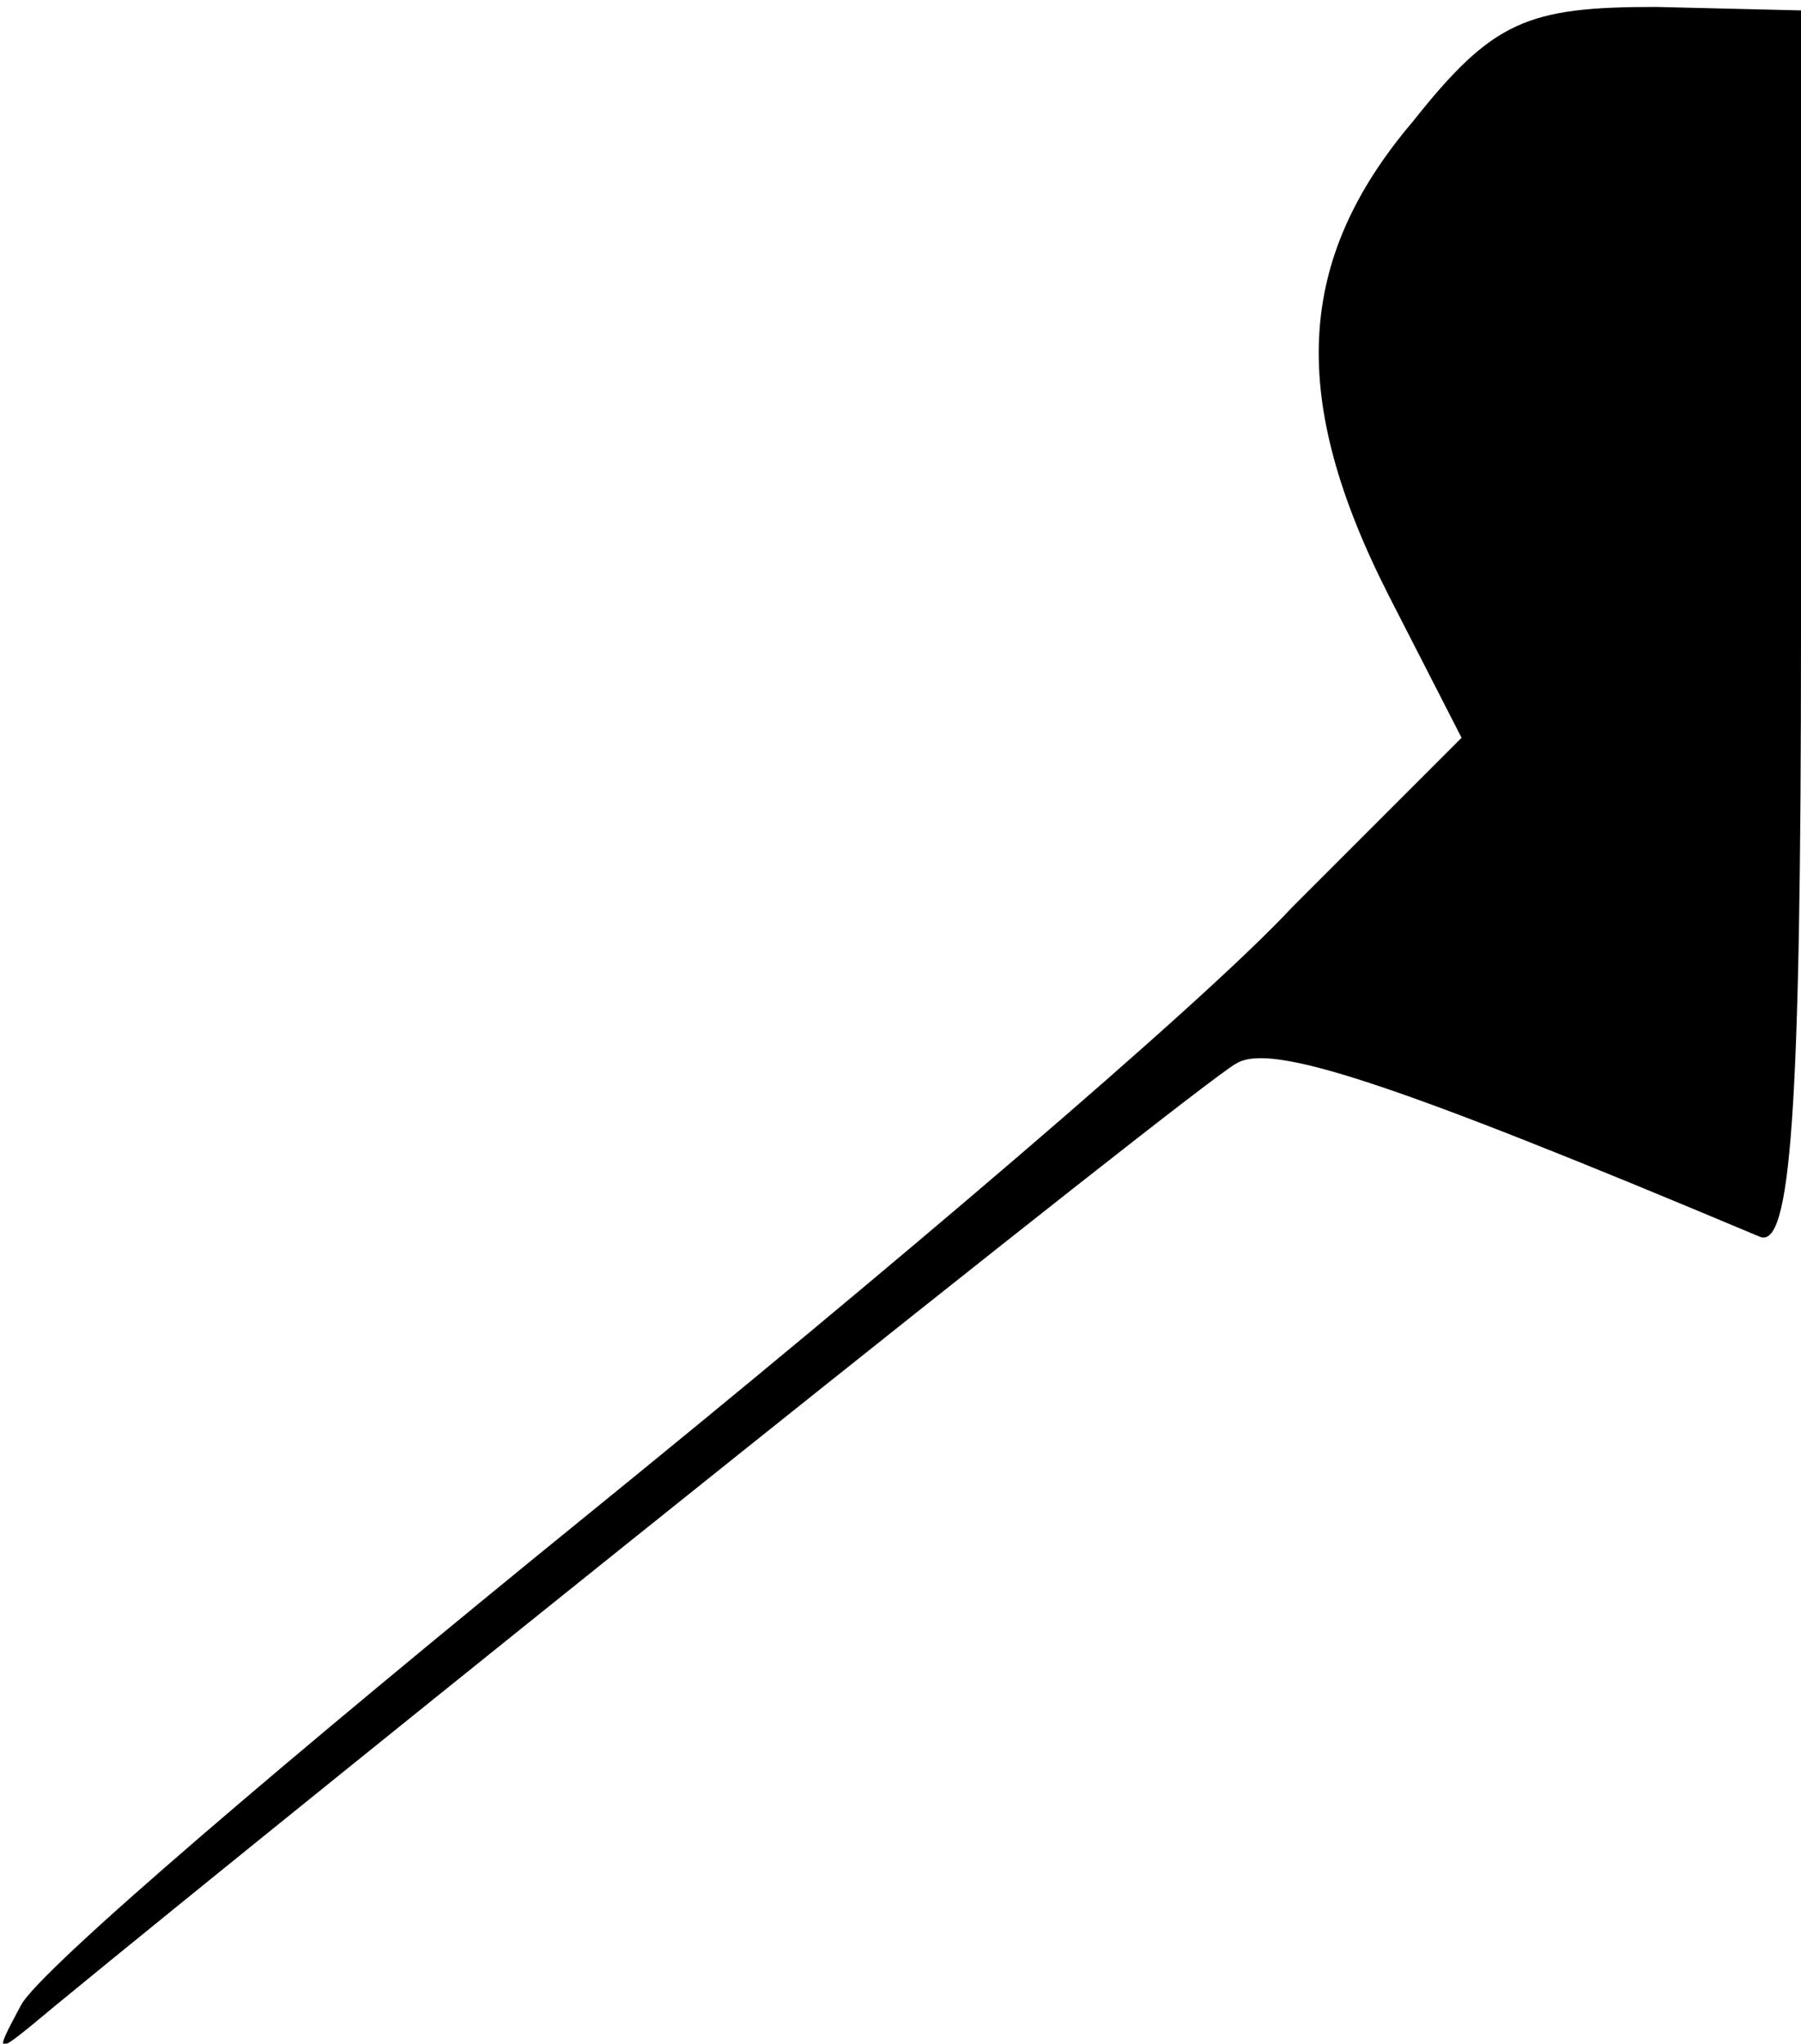 <?xml version="1.0" standalone="no"?>
<!DOCTYPE svg PUBLIC "-//W3C//DTD SVG 20010904//EN"
 "http://www.w3.org/TR/2001/REC-SVG-20010904/DTD/svg10.dtd">
<svg version="1.0" xmlns="http://www.w3.org/2000/svg"
 width="52pt" height="59pt" viewBox="0 0 52 59"
 preserveAspectRatio="xMidYMid meet">
<g transform="translate(0,59) scale(0.1,-0.1)"
fill="#000000" stroke="none">
<path fill="#000000" stroke="none" d="M408 555 c-34 -40 -36 -80 -7 -137 l21
-41 -49 -49 c-26 -28 -118 -106 -203 -175 -85 -69 -159 -132 -164 -142 -8 -15
-8 -15 10 0 73 60 331 267 341 272 10 6 44 -5 151 -50 9 -4 12 35 12 174 l0
180 -42 1 c-37 0 -47 -4 -70 -33z"/>
</g>
</svg>
